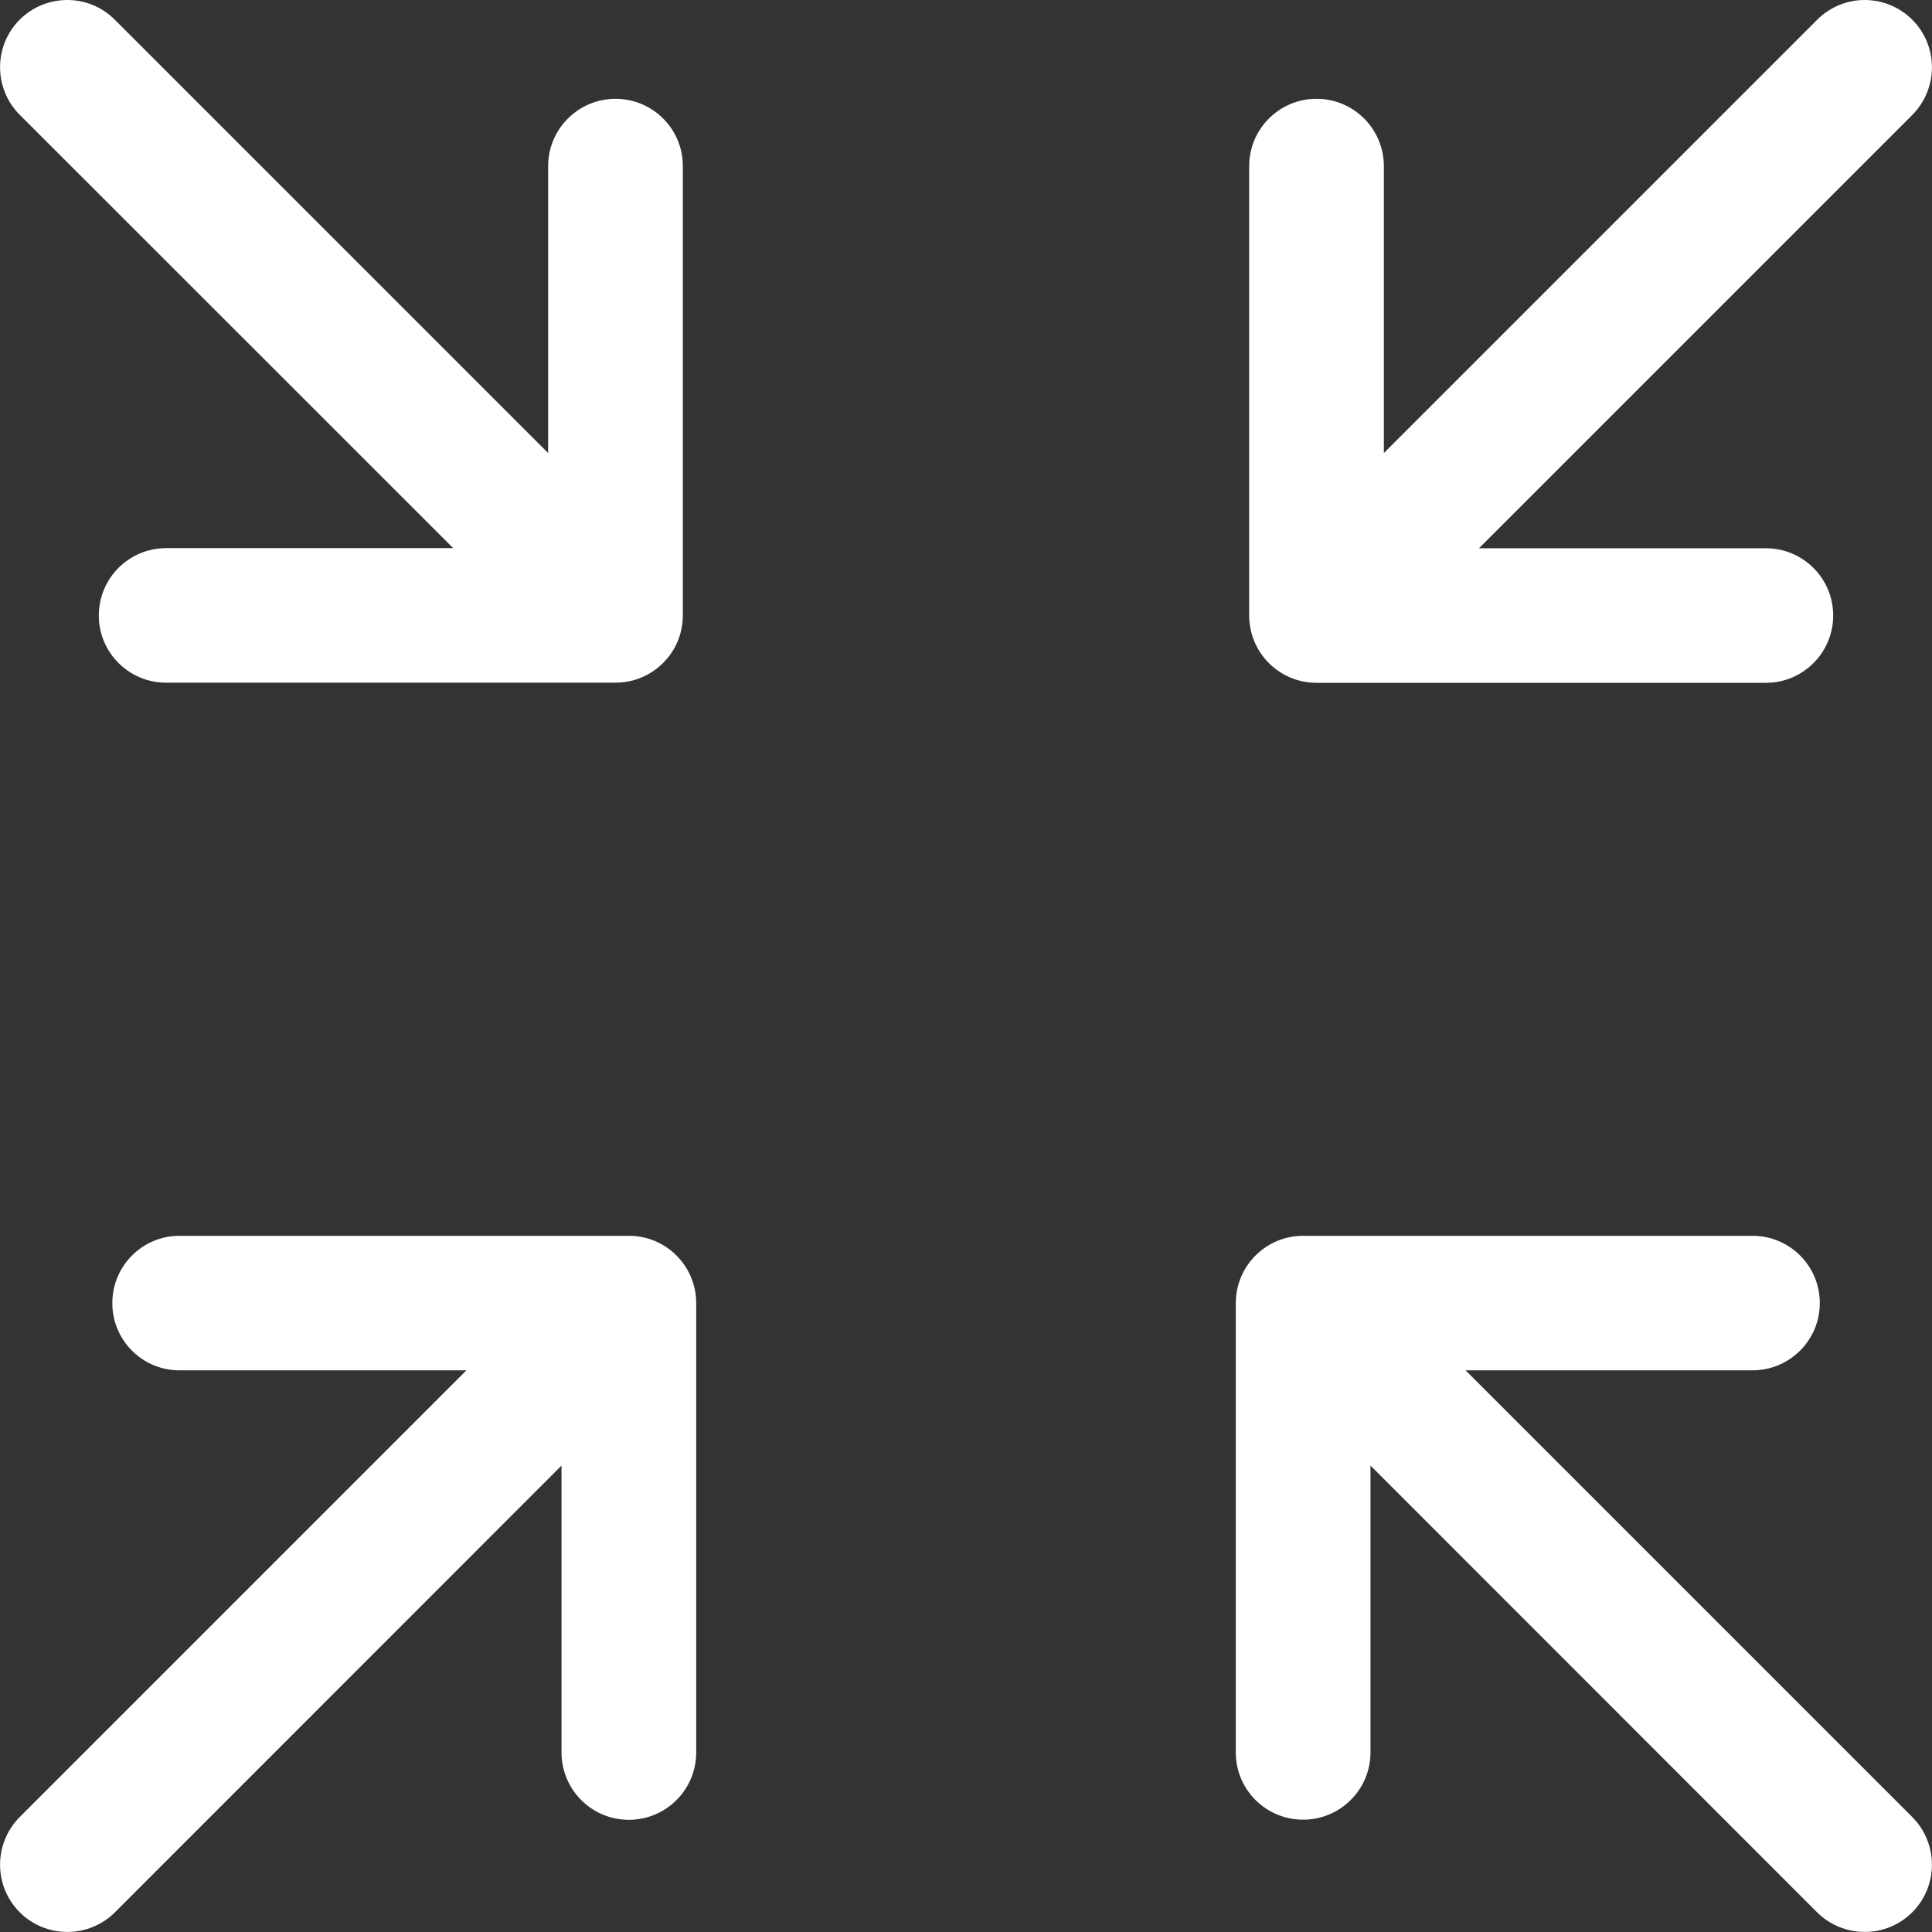 <svg xmlns="http://www.w3.org/2000/svg" width="14" height="14" viewBox="0 0 14 14">
  <rect x="0" y="0" width="14" height="14" fill="#333333" stroke="none"/>
  <g fill="none" fill-rule="evenodd">
    <g fill="#FFF">
      <path d="M1185.557 133.955c.27 0 .488.219.488.488v3.256c0 .27-.219.488-.488.488-.27 0-.488-.219-.488-.488v-2.079l-3.236 3.237c-.19.19-.5.19-.69 0-.19-.19-.19-.499 0-.69l3.237-3.237h-2.079c-.27 0-.487-.218-.487-.487 0-.27.218-.488.487-.488zm8.142 0c.27 0 .488.218.488.488 0 .269-.219.487-.488.487h-2.079l3.237 3.237c.19.19.19.5 0 .69-.19.19-.499.19-.69 0l-3.236-3.237v2.079c0 .269-.219.487-.488.487-.27 0-.488-.218-.488-.487v-3.256c0-.27.219-.488.488-.488zM1181.488 125c.124 0 .25.048.344.143l3.14 3.14v-2.08c0-.269.22-.487.488-.487.27 0 .488.218.488.487v3.257c0 .269-.219.487-.488.487h-3.256c-.27 0-.488-.218-.488-.487 0-.27.219-.488.488-.488h2.08l-3.141-3.14c-.19-.19-.19-.499 0-.69.095-.094.22-.142.345-.142zm13.024 0c.125 0 .25.048.345.143.19.19.19.499 0 .69l-3.14 3.14h2.08c.268 0 .487.218.487.487 0 .27-.219.488-.488.488h-3.256c-.27 0-.488-.219-.488-.488v-3.256c0-.27.219-.488.488-.488.27 0 .488.219.488.488v2.079l3.14-3.14c.095-.095.22-.143.344-.143z" transform="translate(-1181 -125)"/>
    </g>
  </g>
</svg>
